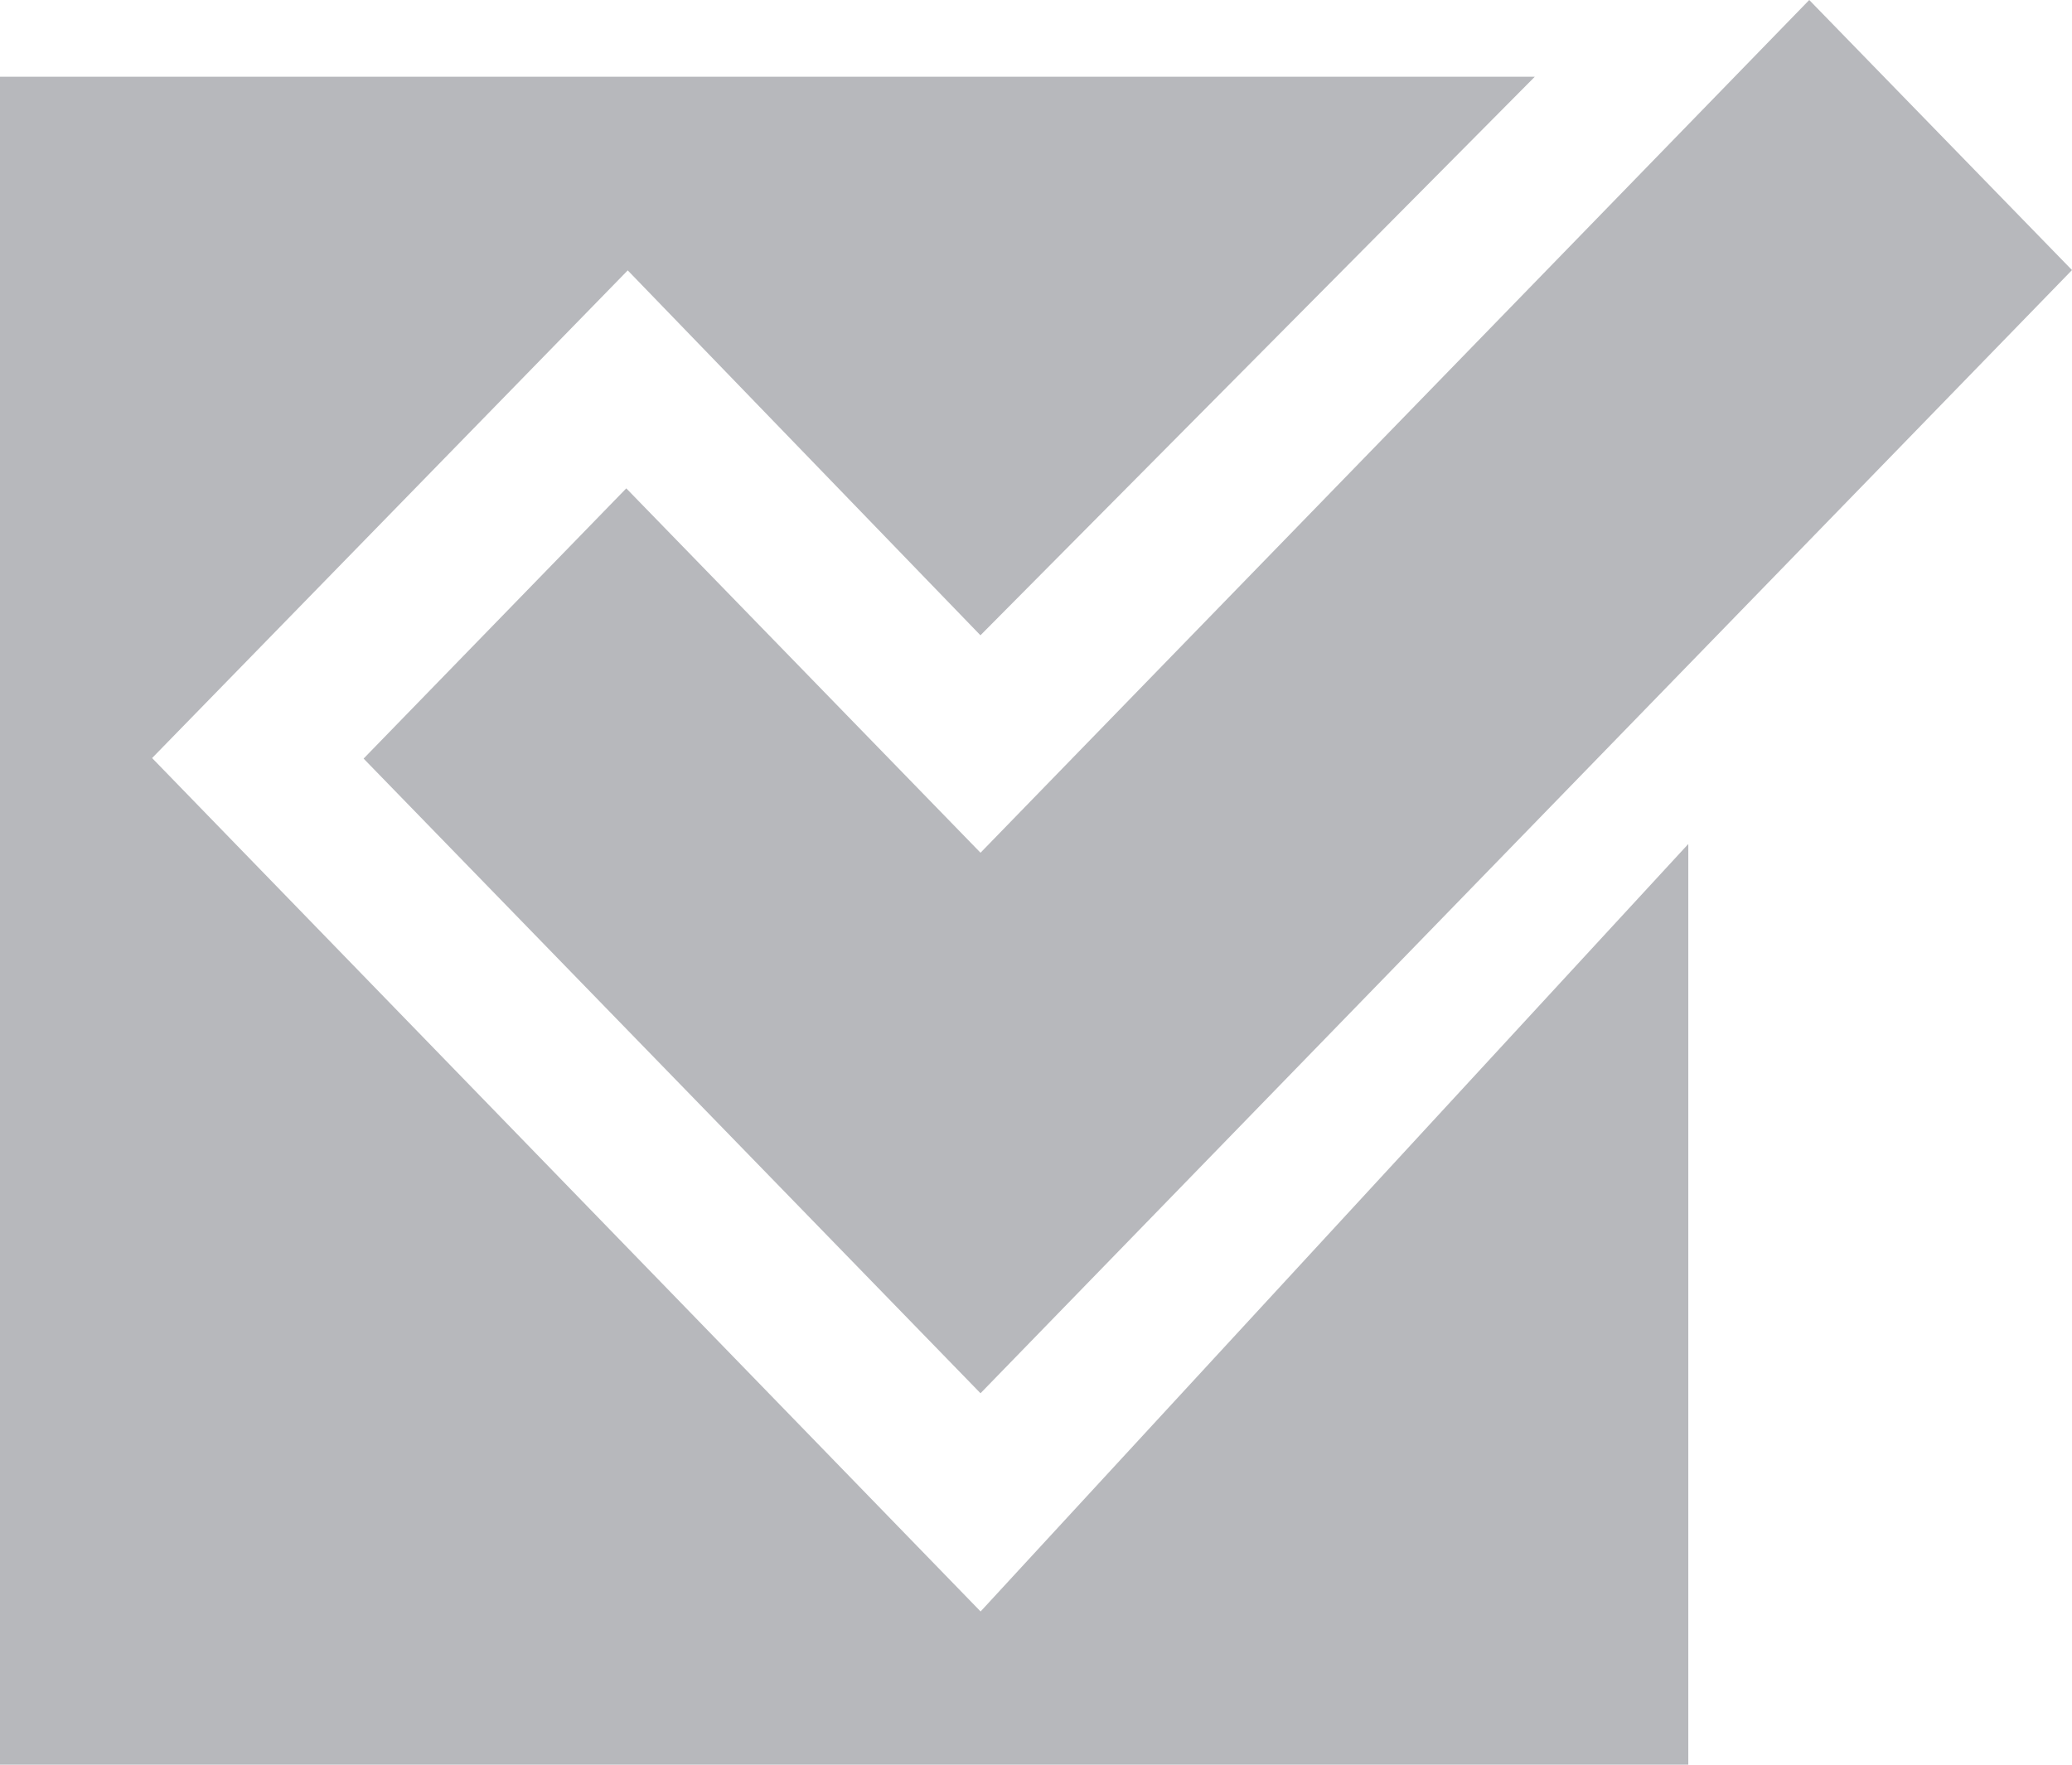 <?xml version="1.0" encoding="utf-8"?><!DOCTYPE svg PUBLIC "-//W3C//DTD SVG 1.1//EN" "http://www.w3.org/Graphics/SVG/1.1/DTD/svg11.dtd"><svg version="1.1" baseProfile="full" xmlns="http://www.w3.org/2000/svg" xmlns:xlink="http://www.w3.org/1999/xlink" xmlns:ev="http://www.w3.org/2001/xml-events"   height="23px"   width="27px" ><path fill="rgb( 183, 184, 188 )" d="M22,11 C22,11 22,23 22,23 C22,23 0,23 0,23 C0,23 0,1 0,1 C0,1 20,1 20,1 C20,1 12.776,8.28 12.776,8.28 C12.776,8.28 8.18,3.524 8.18,3.524 C8.18,3.524 1.982,9.88 1.982,9.88 C1.982,9.88 12.778,21.003 12.778,21.003 C12.778,21.003 22,11 22,11 ZM23.576,0 C23.576,0 12.777,11.114 12.777,11.114 C12.777,11.114 8.161,6.365 8.161,6.365 C8.161,6.365 4.738,9.887 4.738,9.887 C4.738,9.887 12.777,18.159 12.777,18.159 C12.777,18.159 27,3.52 27,3.52 C27,3.52 23.576,0 23.576,0 Z "/></svg>